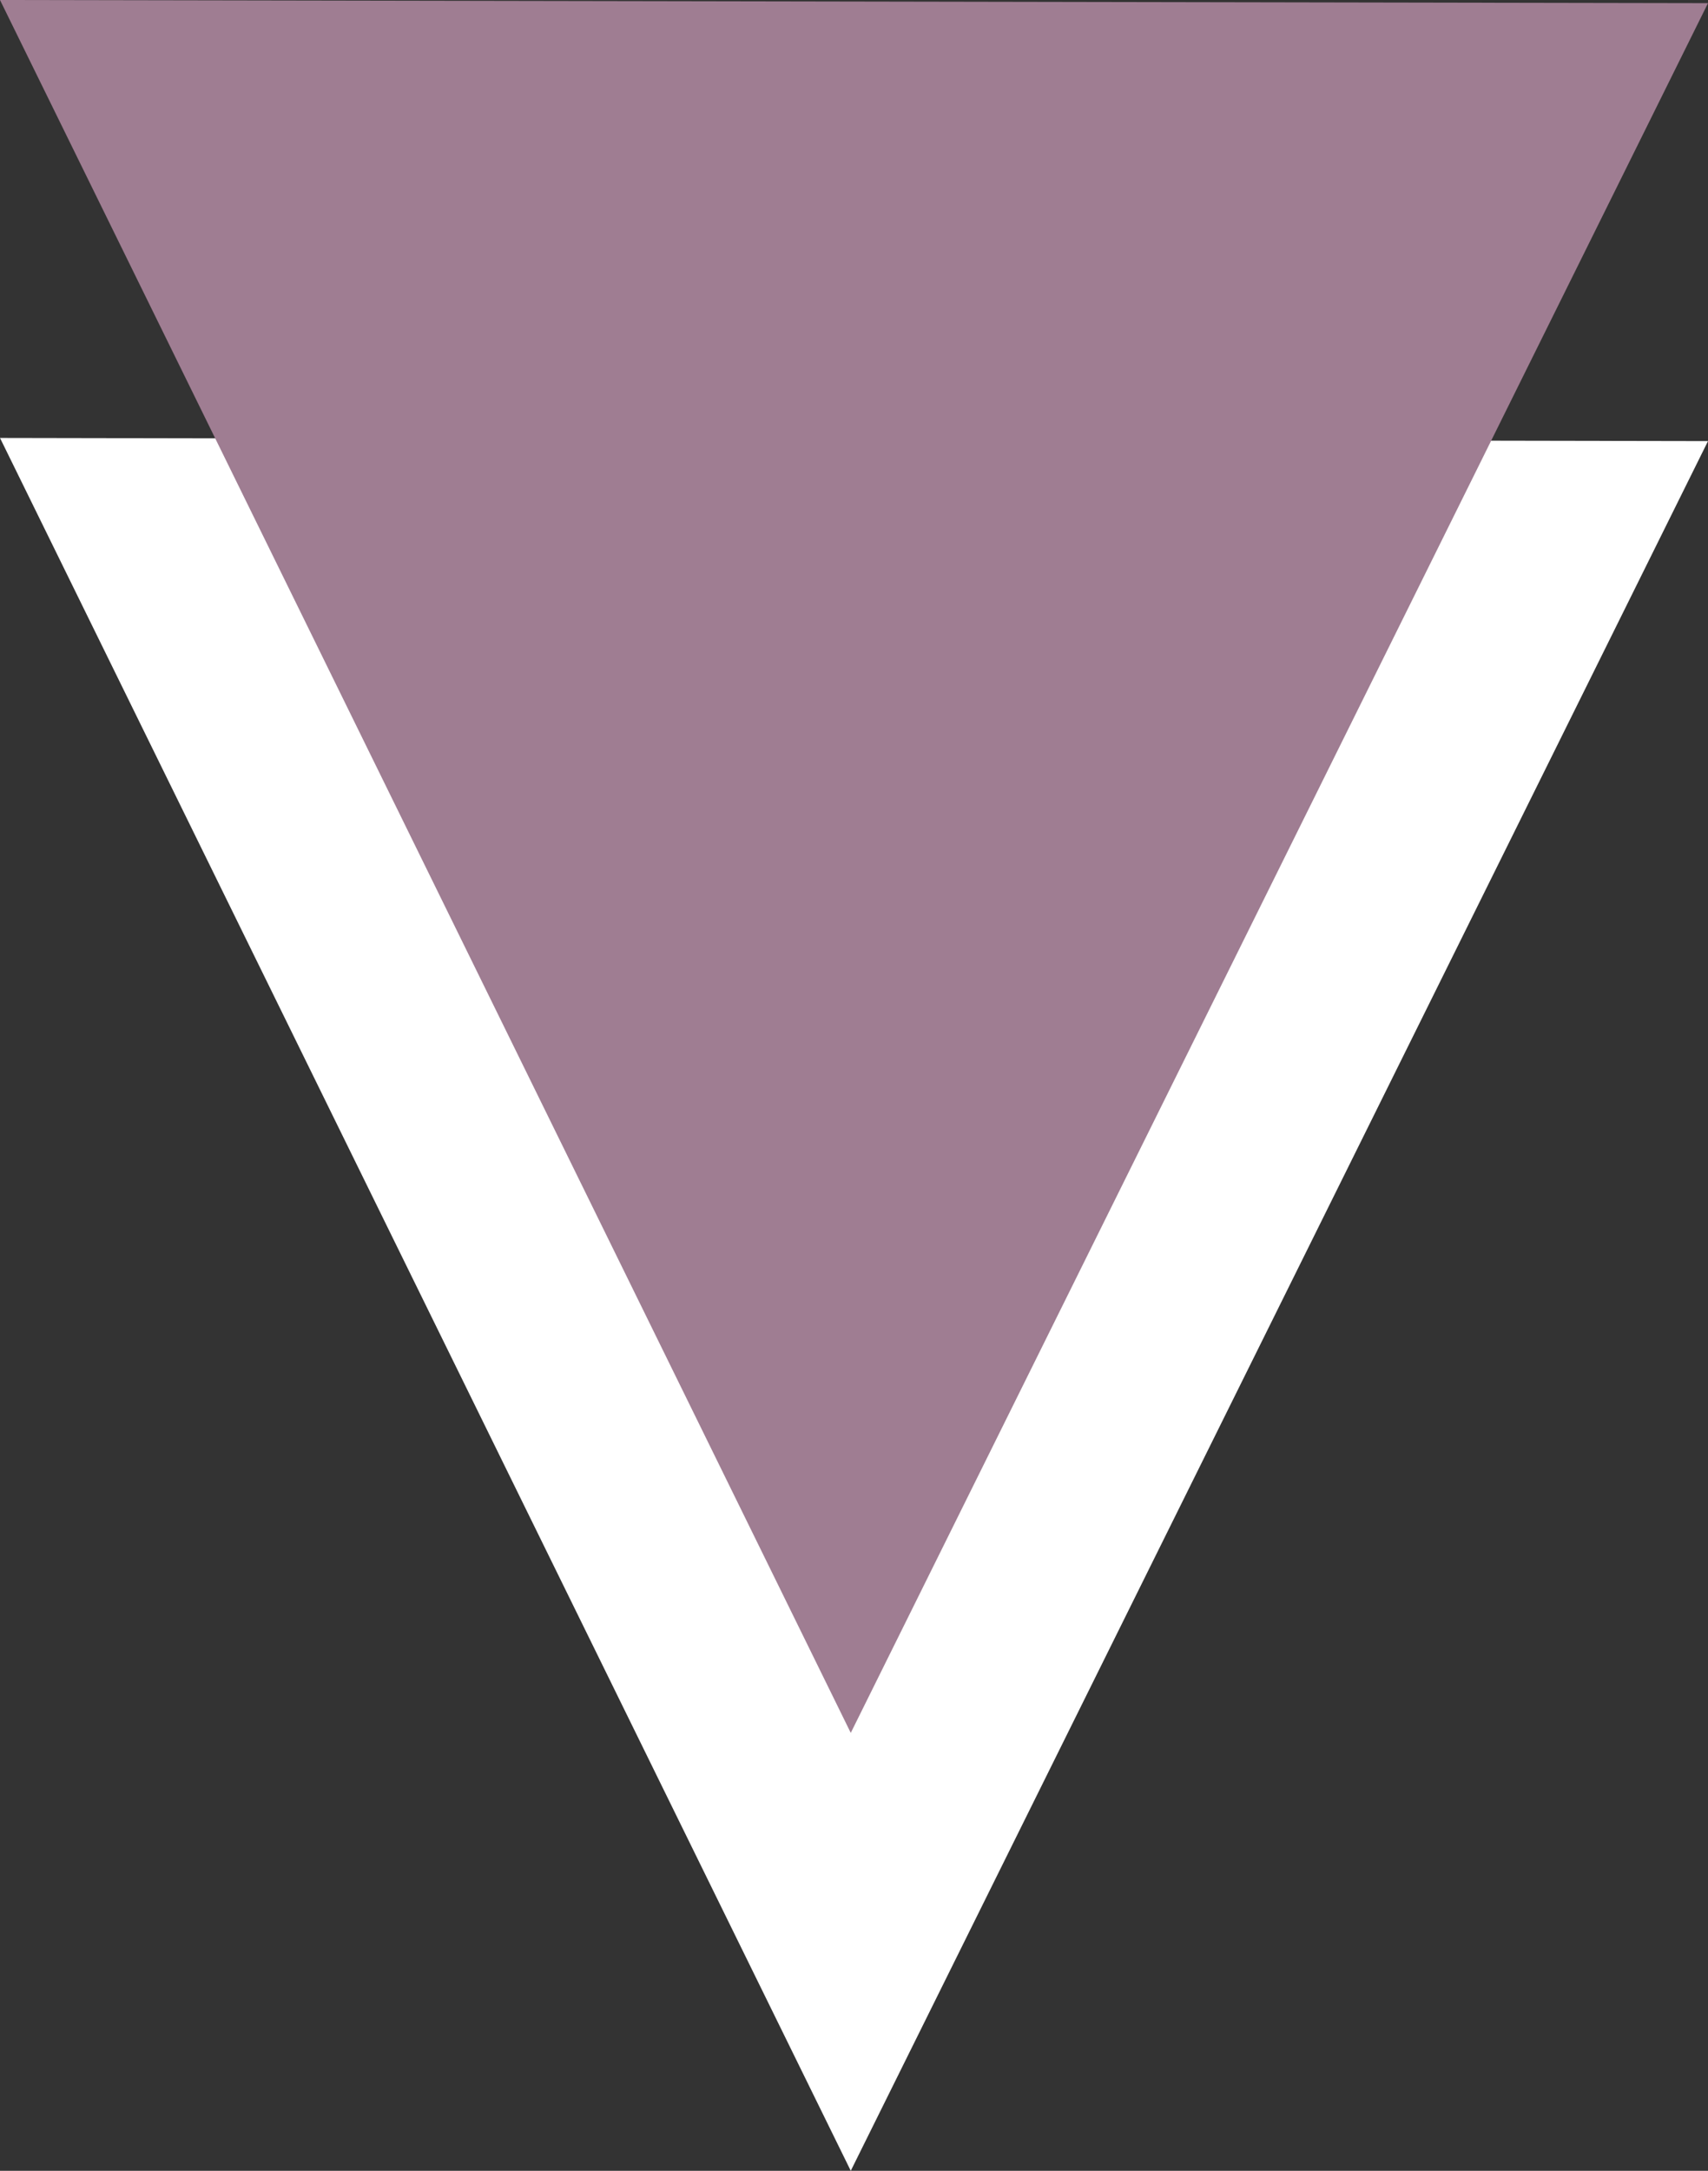 <?xml version="1.0" encoding="utf-8"?>
<!-- Generator: Adobe Illustrator 16.0.4, SVG Export Plug-In . SVG Version: 6.00 Build 0)  -->
<!DOCTYPE svg PUBLIC "-//W3C//DTD SVG 1.1//EN" "http://www.w3.org/Graphics/SVG/1.1/DTD/svg11.dtd">
<svg version="1.1" id="Layer_1" xmlns="http://www.w3.org/2000/svg" xmlns:xlink="http://www.w3.org/1999/xlink" x="0px" y="0px"
	 width="79.158px" height="100.553px" viewBox="0 0 79.158 100.553" enable-background="new 0 0 79.158 100.553"
	 xml:space="preserve">
<rect x="0" y="0" width="79.158" height="100.553" fill="#333333" stroke="none"/>
<g id="NextArrow_4_">
	<polygon fill="#FFFFFF" points="39.429,100.553 0,20.286 79.158,20.432 	"/>
	<polygon fill="#9F7D92" points="39.429,80.269 0,0 79.158,0.146 	"/>
</g>
</svg>
